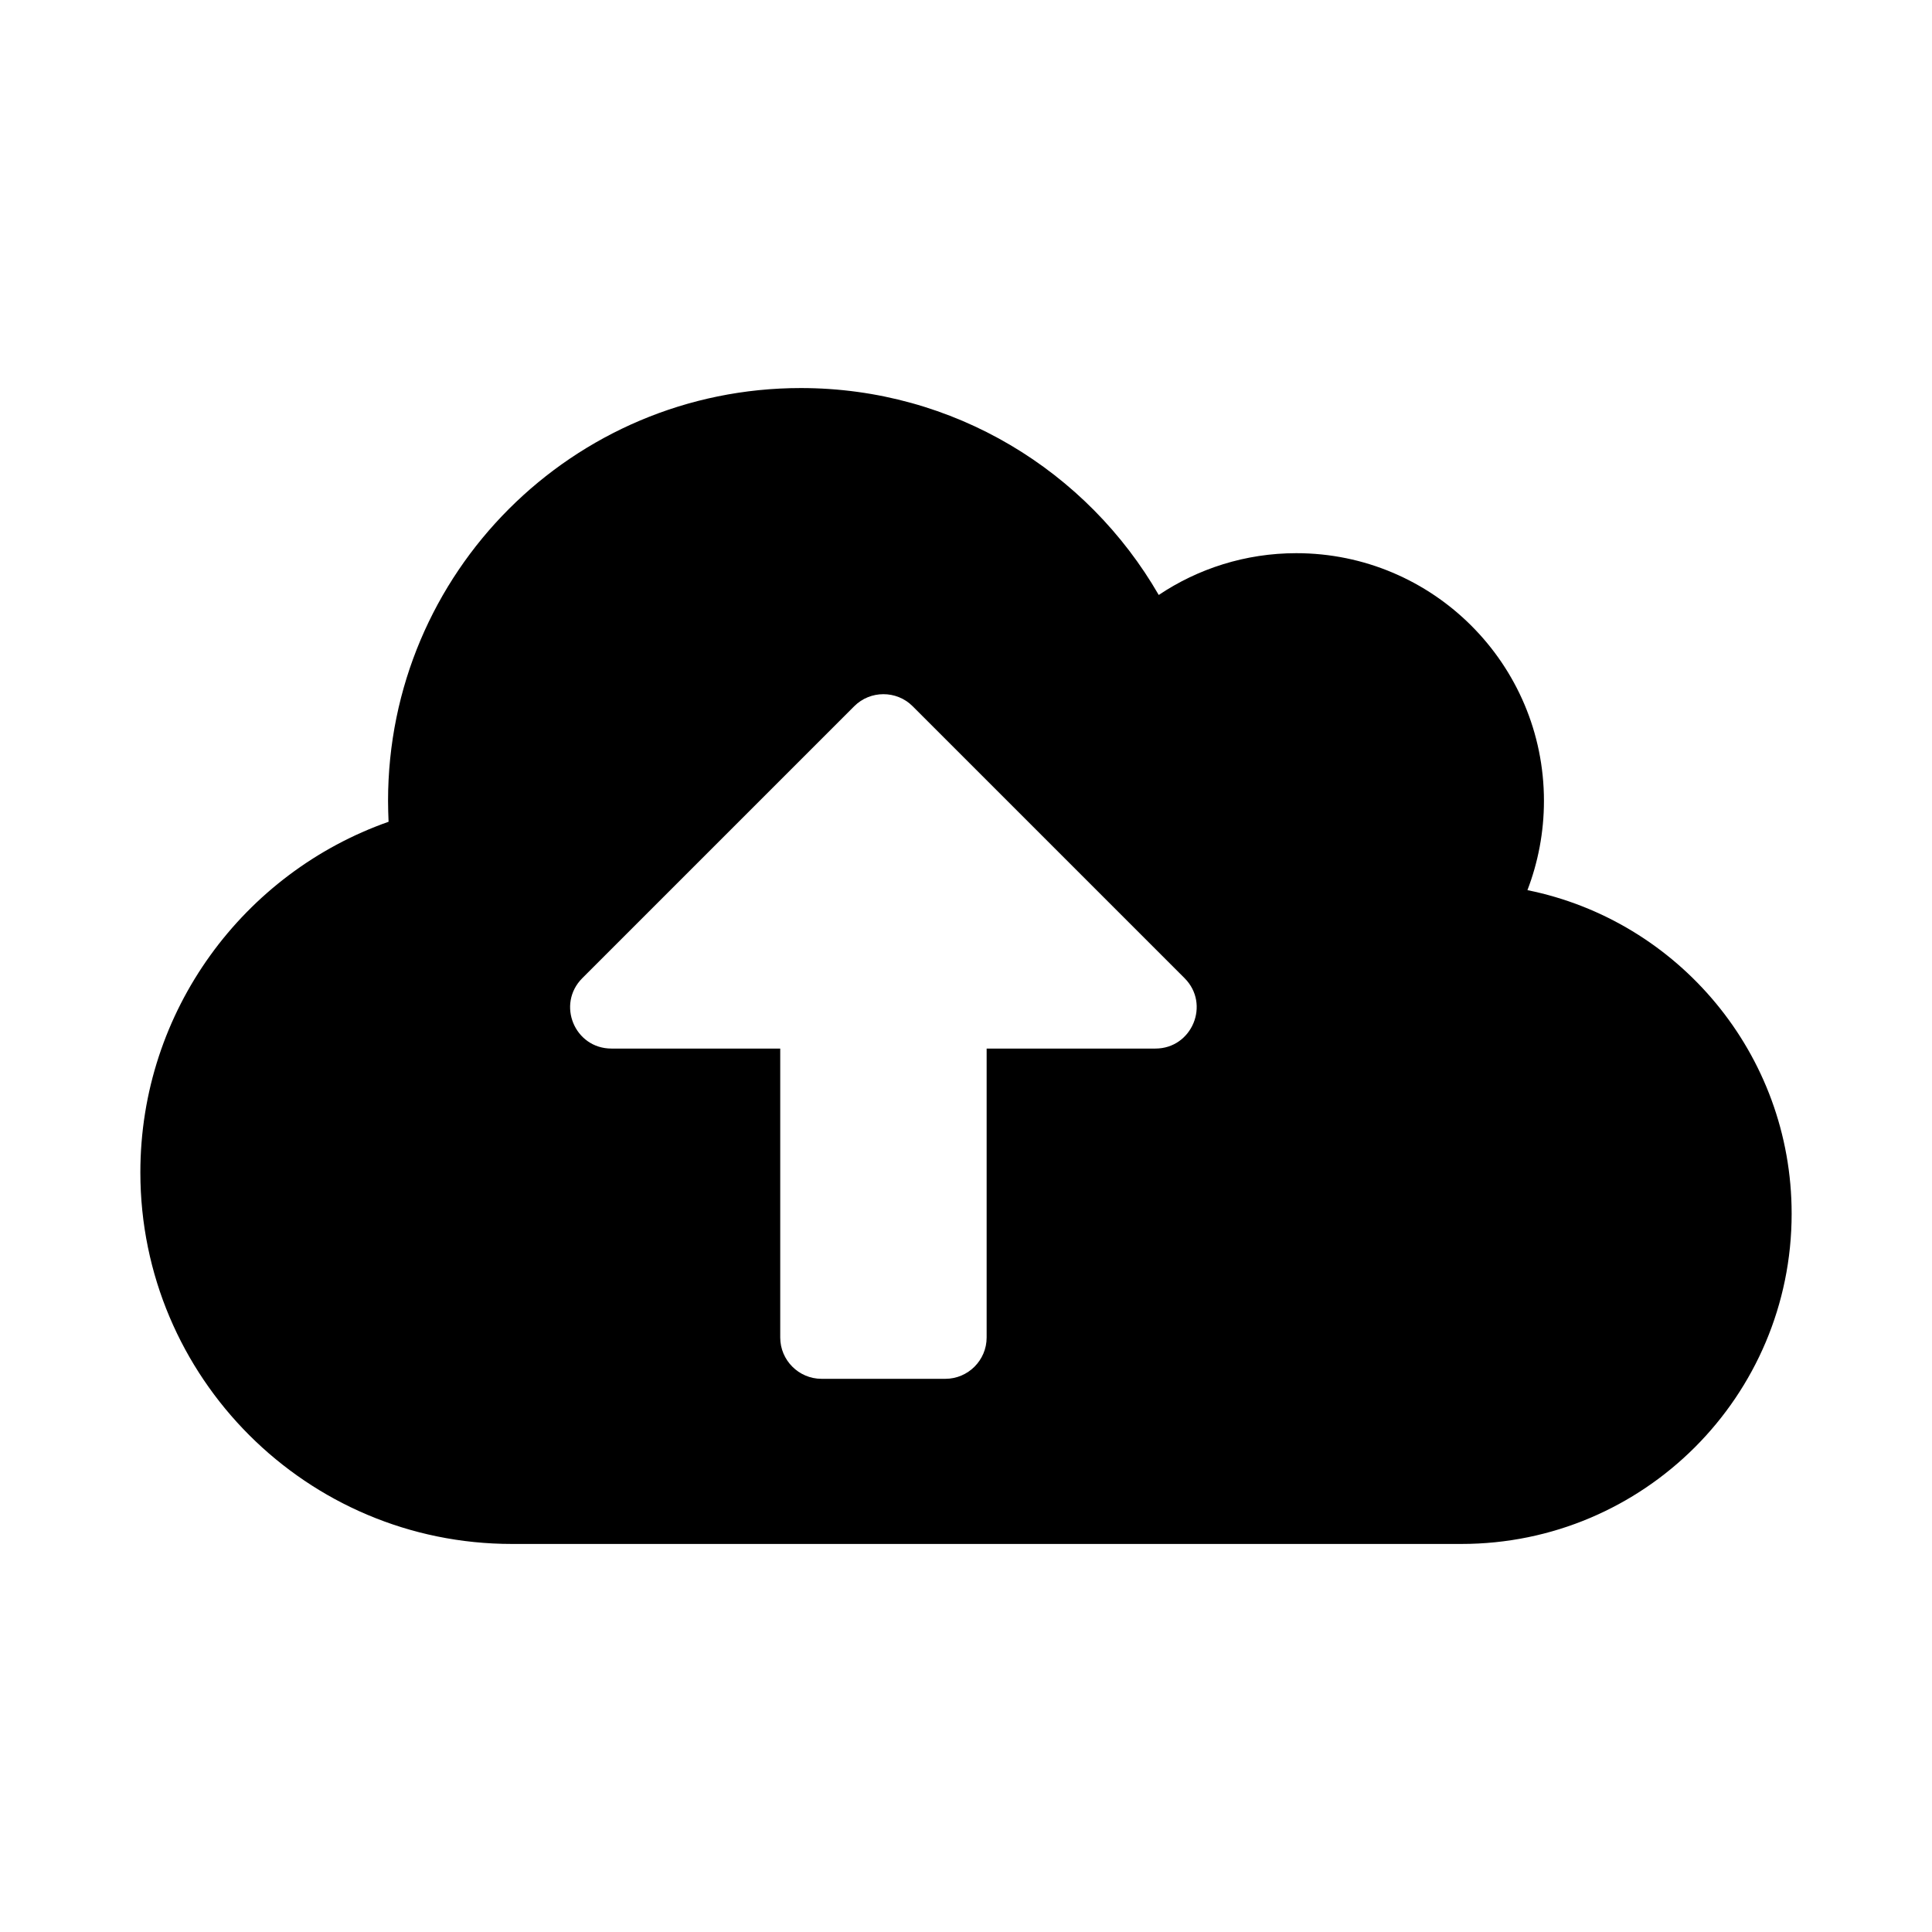 <svg xmlns="http://www.w3.org/2000/svg" width="100%" height="100%" viewBox="0 0 748.8 748.8"><path d="M592 345c4.1-10.7 6.4-22.4 6.4-34.6 0-53-43-96-96-96-19.7 0-38.1 6-53.3 16.2C421.4 182.6 369.7 150.4 310.4 150.4c-88.4 0-160 71.6-160 160 0 2.7 0.1 5.4 0.2 8.1C94.6 338.2 54.4 391.6 54.4 454.4c0 79.5 64.5 144 144 144h368c70.7 0 128-57.3 128-128 0-61.9-44-113.6-102.4-125.4zM447.8 406.4H382.4v112c0 8.8-7.2 16-16 16h-48c-8.8 0-16-7.2-16-16V406.4h-65.4c-14.3 0-21.4-17.2-11.3-27.3l105.4-105.4c6.2-6.2 16.4-6.2 22.6 0l105.4 105.4c10.1 10.1 2.9 27.3-11.3 27.3z" /></svg>